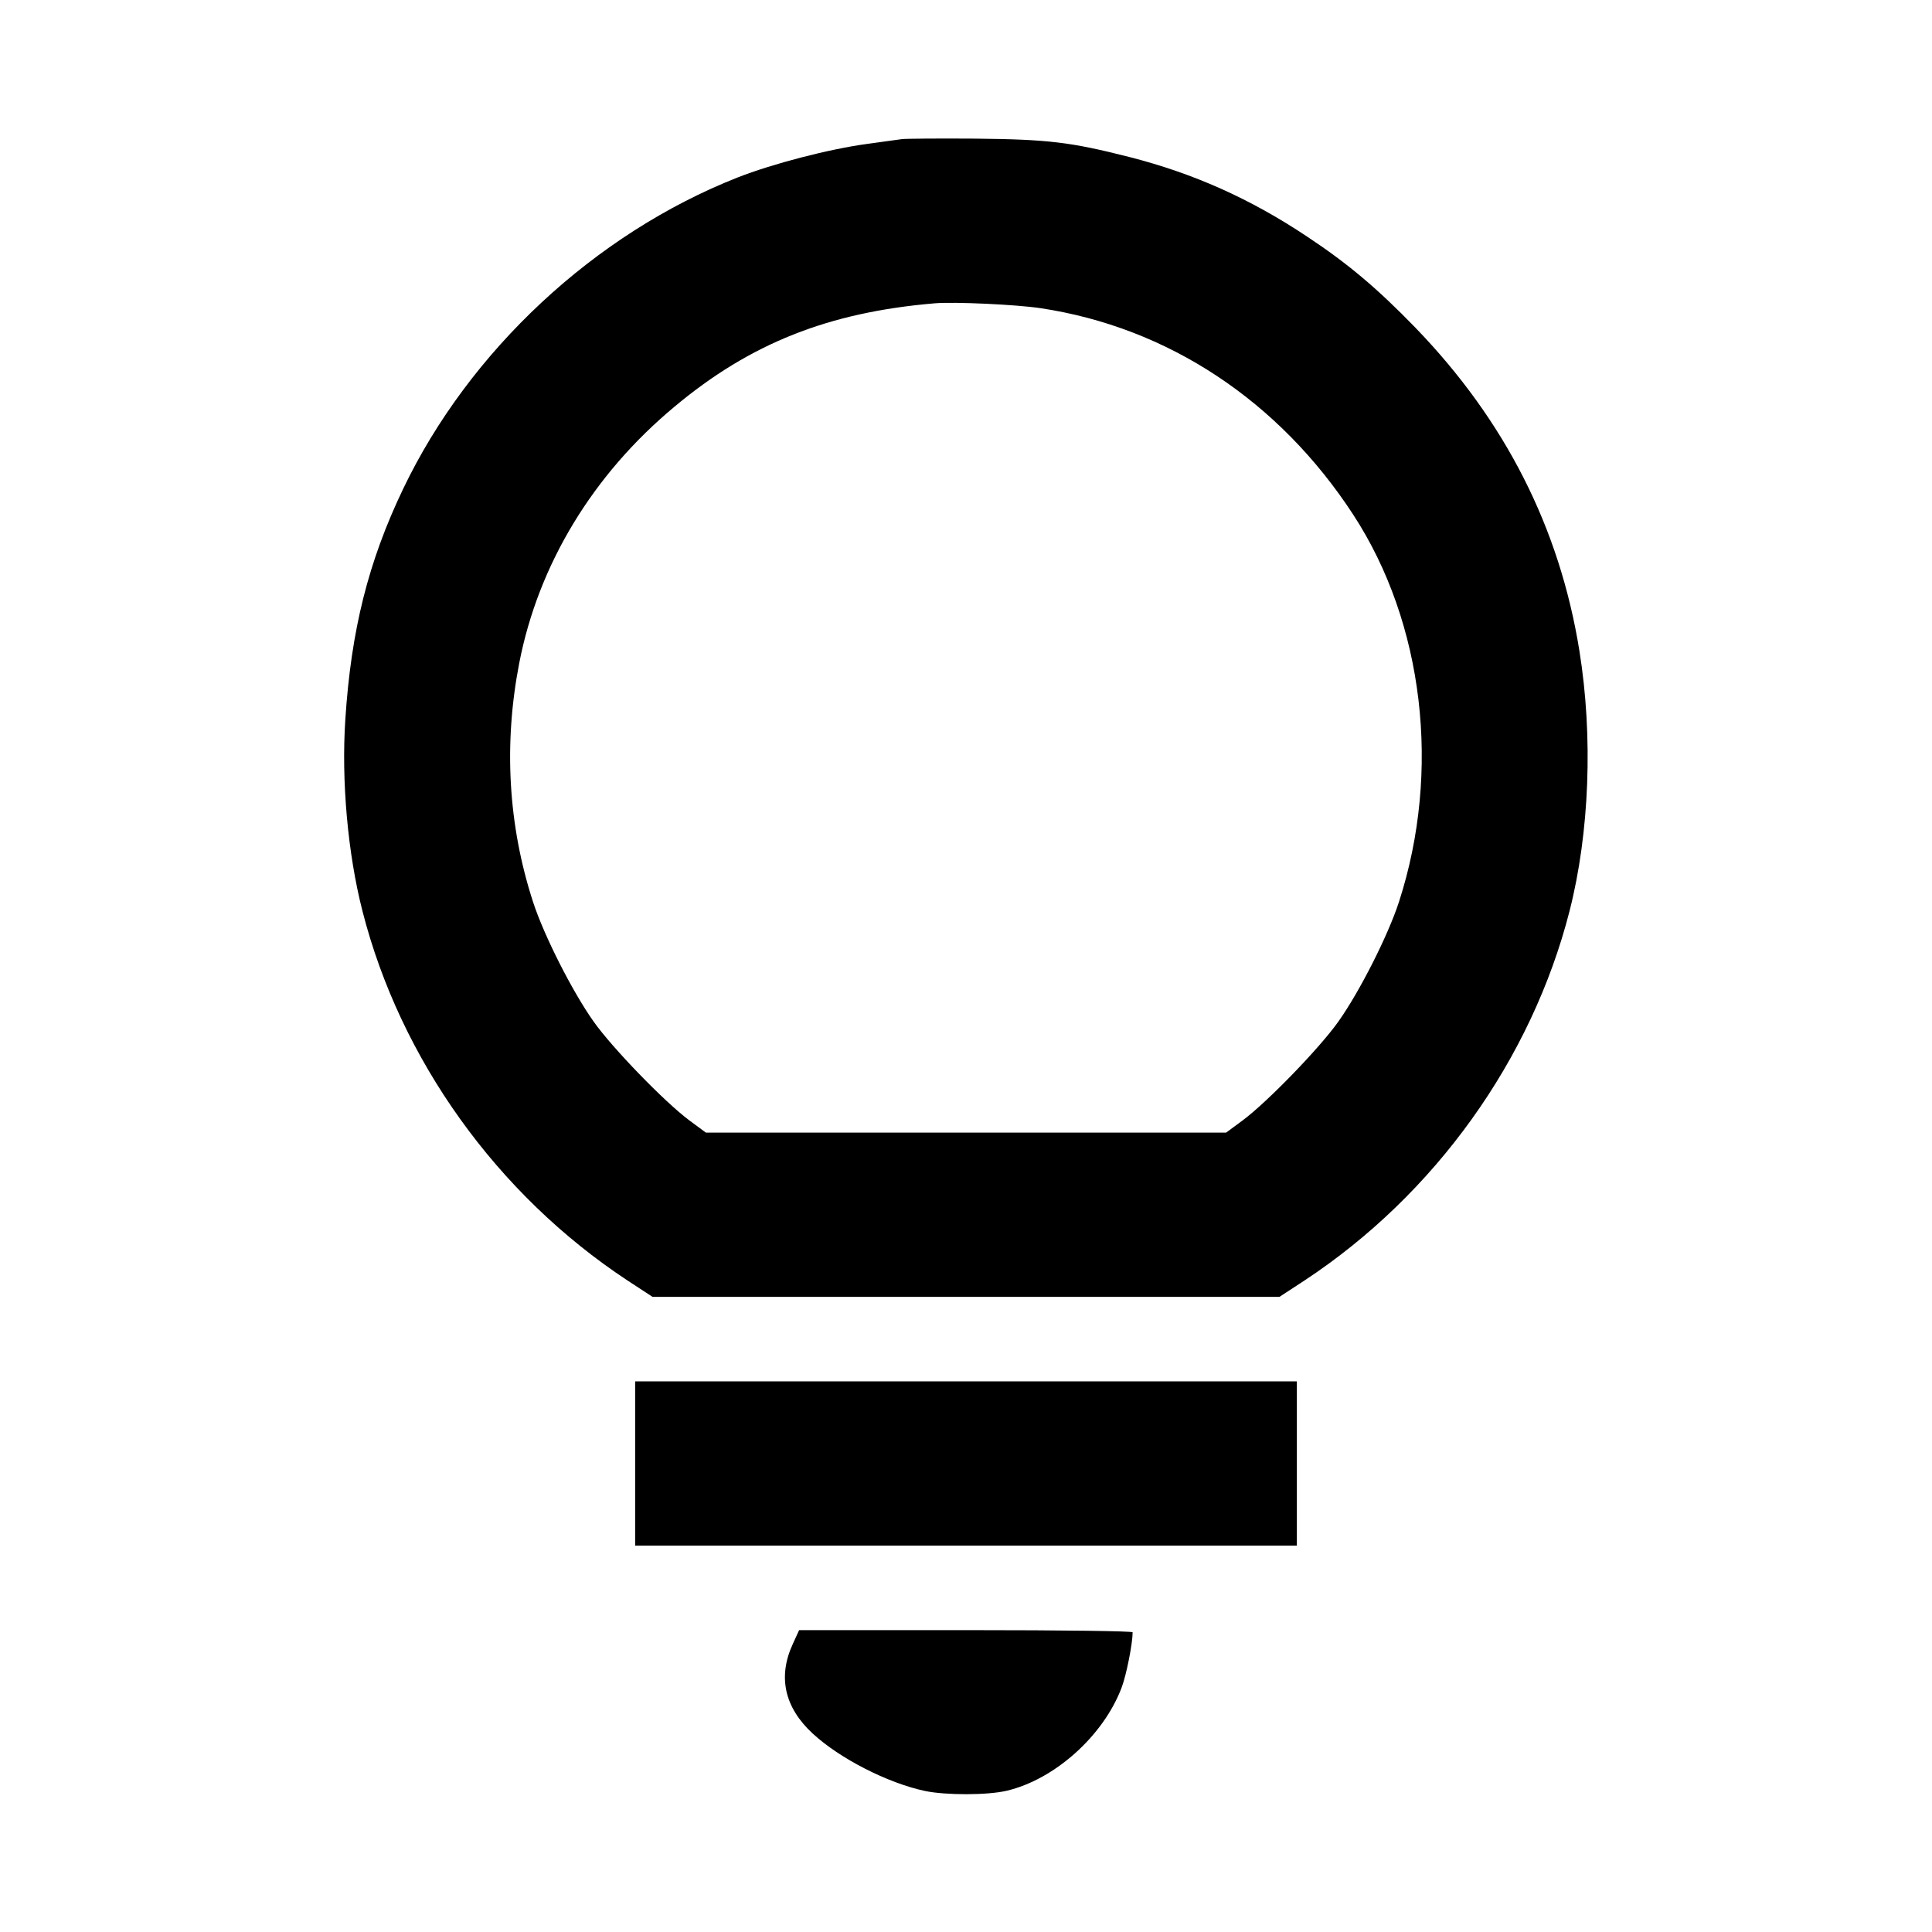 <?xml version="1.0" standalone="no"?>
<!DOCTYPE svg PUBLIC "-//W3C//DTD SVG 20010904//EN"
 "http://www.w3.org/TR/2001/REC-SVG-20010904/DTD/svg10.dtd">
<svg version="1.0" xmlns="http://www.w3.org/2000/svg"
 width="800pt" height="800pt" viewBox="0 0 800 800"
 preserveAspectRatio="xMidYMid meet">
<g transform="translate(0,800) scale(0.1,-0.1)"
fill="#000000" stroke="none">
<path d="M3735 7424 c-16 -2 -82 -11 -145 -20 -156 -21 -391 -82 -536 -139
-591 -233 -1111 -717 -1385 -1290 -144 -301 -215 -584 -239 -953 -17 -255 10
-557 71 -795 157 -614 557 -1173 1097 -1529 l104 -68 1298 0 1298 0 104 68
c540 356 940 915 1097 1529 83 325 98 724 41 1078 -82 510 -308 954 -679 1338
-157 162 -279 265 -448 377 -237 158 -471 262 -737 330 -244 62 -336 73 -641
76 -148 1 -283 0 -300 -2z m573 -700 c527 -79 988 -383 1296 -856 292 -448
364 -1061 189 -1602 -45 -139 -163 -372 -251 -496 -77 -109 -294 -333 -396
-409 l-69 -51 -1077 0 -1077 0 -69 51 c-102 76 -319 300 -396 409 -88 124
-206 357 -251 496 -103 317 -122 653 -57 988 79 408 305 781 643 1062 313 262
638 391 1077 428 81 7 338 -5 438 -20z"/>
<path d="M2630 1940 l0 -340 1370 0 1370 0 0 340 0 340 -1370 0 -1370 0 0
-340z"/>
<path d="M3283 1193 c-63 -136 -35 -263 82 -371 111 -103 310 -205 465 -238
86 -18 259 -18 339 1 199 47 400 228 475 426 20 52 46 184 46 230 0 5 -273 9
-691 9 l-690 0 -26 -57z"/>
</g>
</svg>
